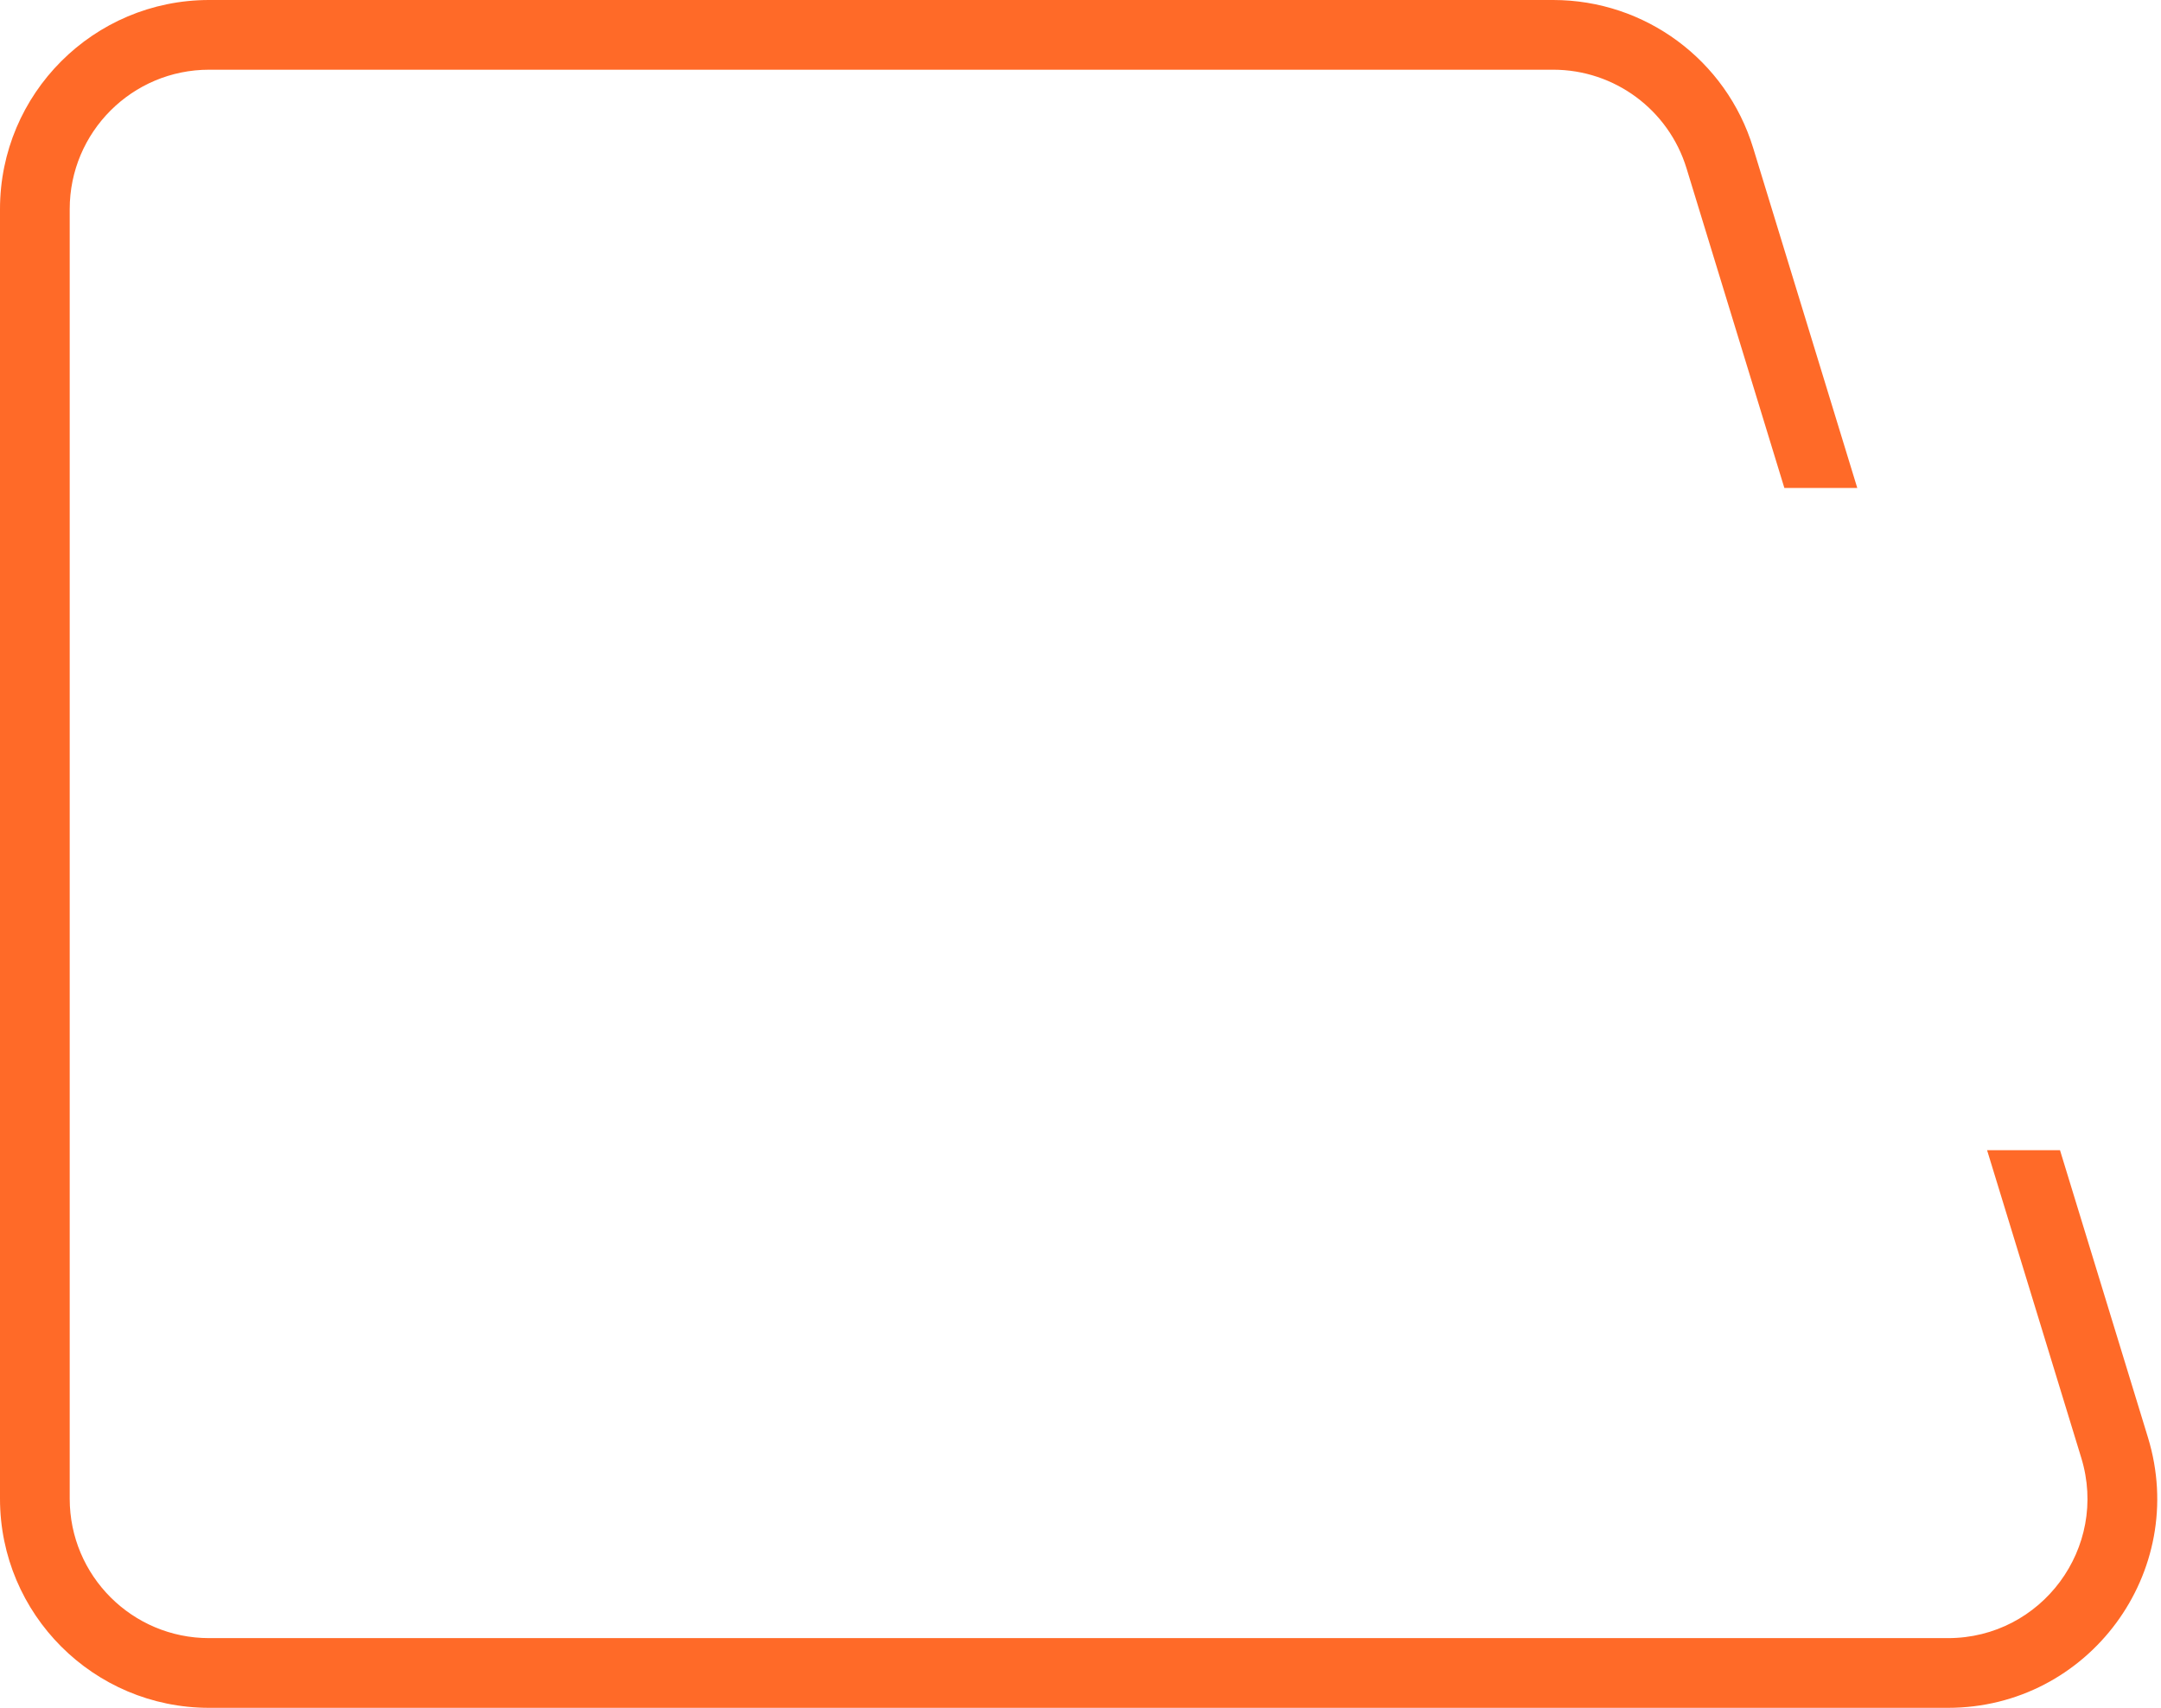 <svg width="62" height="49" viewBox="0 0 62 49" fill="none" xmlns="http://www.w3.org/2000/svg">
<path fill-rule="evenodd" clip-rule="evenodd" d="M6 2H44.562C46.32 2 47.872 3.148 48.387 4.829L51.194 14H53.286L50.299 4.244C49.527 1.722 47.199 0 44.562 0H6C2.686 0 0 2.686 0 6V43C0 46.314 2.686 49 6 49H55.888C59.922 49 62.806 45.1 61.626 41.244L59.102 33H57.01L59.713 41.829C60.5 44.4 58.577 47 55.888 47H6C3.791 47 2 45.209 2 43V6C2 3.791 3.791 2 6 2Z" fill="#FF6A28"/>
</svg>
